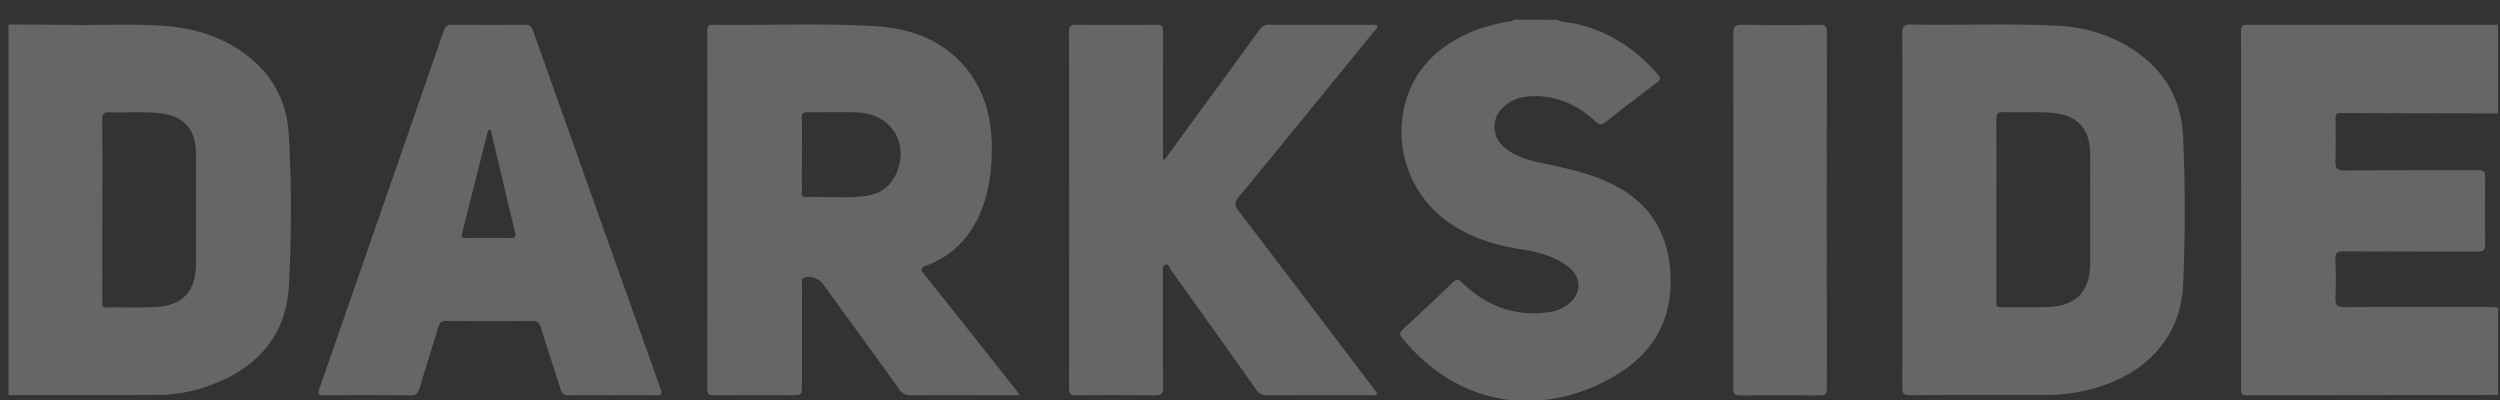 <svg xmlns="http://www.w3.org/2000/svg" width="100" height="16" viewBox="0 0 100 16"><rect x="0" y="0" width="100" height="16" fill="#333333" stroke="none"/><g><g opacity=".5"><g opacity=".5"><path fill="#fff" d="M.34.98c.87.005 1.741.007 2.612.017 1.222.015 2.447-.054 3.67.043 1.09.086 2.12.384 3.034 1.014 1.14.785 1.803 1.884 1.89 3.26.125 2.017.112 4.043.015 6.06-.1 2.065-1.284 3.36-3.176 4.046a6.07 6.07 0 0 1-2.04.378c-2 .01-4.002.003-6.004.004L.34.98zM4.093 8.4c0 1.208-.002 2.418 0 3.627 0 .124-.052.277.18.272.652-.012 1.307.02 1.96-.017 1.086-.063 1.604-.64 1.605-1.734.001-1.47.002-2.938 0-4.408-.003-.971-.482-1.507-1.45-1.613-.672-.073-1.349-.01-2.022-.037-.222-.008-.278.067-.277.283.008 1.208.004 2.418.004 3.627z"/></g><g opacity=".5"><path fill="#fff" d="M99.922 15.801c-3.348.003-6.695.003-10.044.011-.205 0-.234-.077-.234-.255.003-4.77.006-9.54-.004-14.31 0-.29.158-.251.332-.251h9.608c.114 0 .227-.01.34-.016v3.564c-.009-.003-.019-.008-.028-.008-2.095-.004-4.188-.005-6.282-.015-.19-.001-.19.095-.188.232.004.562.018 1.126-.006 1.687-.012.29.049.382.361.38 1.783-.019 3.567-.006 5.35-.014.214-.001.285.053.281.276-.012.886-.016 1.77.001 2.656.005.263-.07.328-.326.327-1.773-.011-3.546 0-5.318-.012-.261-.002-.364.044-.35.335.028.509.023 1.02.002 1.53-.011.273.049.37.35.369 1.938-.016 3.876-.009 5.816-.007.112 0 .226.014.338.022l.001 3.5z"/></g><g opacity=".5"><path fill="#fff" d="M62.273.791c.264.117.554.113.828.178 1.3.307 2.349 1.012 3.218 2.015.123.141.097.21-.04.314-.688.522-1.372 1.044-2.047 1.582-.166.132-.257.117-.409-.022-.75-.688-1.62-1.073-2.656-1.005-.305.02-.591.109-.846.28-.716.48-.726 1.382-.018 1.867.464.318.998.453 1.54.56.793.159 1.577.343 2.328.66 1.562.658 2.474 1.798 2.63 3.517.153 1.715-.433 3.1-1.856 4.072-2.354 1.608-6.085 2.052-8.844-1.27-.13-.156-.12-.242.026-.377.666-.612 1.325-1.23 1.976-1.859.154-.148.227-.146.386.007.984.951 2.15 1.378 3.52 1.17.238-.037.457-.129.658-.265.608-.415.633-1.124.044-1.562-.53-.394-1.15-.568-1.79-.668-1.058-.163-2.064-.455-2.956-1.076a4.426 4.426 0 0 1-1.662-5.086c.398-1.137 1.207-1.897 2.263-2.415.573-.28 1.182-.444 1.809-.55.056-.01.129.014.153-.068l1.745.001z"/></g><g opacity=".5"><path fill="#fff" d="M40.784 15.807zm-1.267 0c-1.027 0-2.052-.006-3.08.005a.494.494 0 0 1-.46-.233c-1.013-1.41-2.037-2.813-3.058-4.219-.163-.226-.505-.338-.754-.254-.15.05-.083.174-.085.263-.004 1.343-.003 2.688-.003 4.032 0 .406 0 .406-.418.406-1.037 0-2.073-.006-3.11.005-.206.002-.259-.059-.259-.262.005-4.771.005-9.543.001-14.315 0-.16.017-.246.213-.243 2.166.03 4.335-.075 6.5.055 1.405.085 2.689.534 3.628 1.67.873 1.055 1.088 2.314 1.032 3.64-.032.753-.161 1.492-.464 2.188-.426.983-1.122 1.694-2.127 2.07-.248.092-.265.155-.1.36 1.234 1.542 2.458 3.095 3.684 4.643.029.04.055.084.127.189h-1.267zM32.076 6.17c0 .5-.002.999 0 1.498 0 .098-.03.215.142.211.808-.02 1.62.065 2.42-.043.675-.09 1.125-.505 1.315-1.17.316-1.118-.42-2.112-1.62-2.165-.682-.03-1.366-.003-2.05-.012-.165-.002-.212.051-.21.213.009.49.003.98.003 1.468z"/></g><g opacity=".5"><path fill="#fff" d="M76.096 8.383c0-2.345.004-4.69-.006-7.034-.001-.27.046-.373.35-.368 1.979.038 3.96-.055 5.94.054.953.053 1.86.312 2.692.795 1.39.808 2.178 2.027 2.25 3.629.09 1.976.09 3.96.003 5.937-.09 2.048-1.452 3.565-3.593 4.145a7.37 7.37 0 0 1-1.936.26c-1.804 0-3.608-.005-5.413.006-.236.001-.293-.065-.292-.297.009-2.376.005-4.752.005-7.127zm3.76-.007v3.655c0 .13-.04.268.187.262.642-.015 1.286.016 1.926-.016 1.099-.055 1.635-.638 1.637-1.737.003-1.468.005-2.935-.001-4.403-.004-.97-.49-1.51-1.448-1.615-.66-.072-1.325-.006-1.987-.039-.271-.013-.321.086-.319.335.011 1.185.005 2.372.005 3.558z"/></g><g opacity=".5"><path fill="#fff" d="M46.583 6.388l1.858-2.541c.645-.883 1.29-1.764 1.93-2.648.09-.123.174-.209.348-.209 1.432.009 2.863.005 4.295.006.027 0 .055.012.087.021-.007.137-.11.204-.178.287-1.787 2.194-3.57 4.39-5.37 6.572-.188.226-.168.353 0 .572 1.8 2.355 3.59 4.718 5.383 7.079.056.073.108.15.16.224-.07.096-.159.053-.232.053-1.4.004-2.8-.001-4.2.007-.189.001-.299-.062-.406-.213a948.99 948.99 0 0 0-3.424-4.803c-.06-.083-.09-.256-.227-.208-.114.04-.09.193-.09.308.002 1.532-.006 3.063.008 4.596.002.263-.07.326-.326.323a143.494 143.494 0 0 0-3.174-.003c-.201.001-.264-.054-.264-.261.006-4.763.006-9.527-.001-14.289 0-.234.087-.27.29-.27a164.2 164.2 0 0 0 3.206 0c.23-.003.269.079.268.286-.008 1.647-.004 3.294-.004 4.94v.149c.022.006.043.014.063.022z"/></g><g opacity=".5"><path fill="#fff" d="M24.491 15.807c-.581 0-1.161-.008-1.742.005-.19.005-.27-.062-.325-.24-.26-.833-.539-1.662-.799-2.495-.056-.178-.137-.24-.326-.239-1.14.01-2.282.012-3.423-.002-.227-.003-.298.087-.356.283-.24.807-.5 1.609-.74 2.416-.058.196-.13.281-.356.279a154.692 154.692 0 0 0-3.453-.002c-.248.003-.268-.065-.192-.282A7316.83 7316.83 0 0 0 17.75 1.234c.06-.174.136-.245.329-.244.974.01 1.95.009 2.925.001.174-.001.255.058.312.221 1.699 4.784 3.401 9.566 5.11 14.346.081.23.01.256-.192.252-.582-.009-1.162-.003-1.743-.003zm-4.865-10.61l-.076.003c-.018.034-.044.067-.052.104-.338 1.341-.672 2.685-1.014 4.025-.045.177.026.191.165.191.591-.003 1.182-.007 1.773.001.193.003.224-.057.179-.239-.19-.767-.367-1.536-.55-2.305-.14-.594-.283-1.187-.425-1.78z"/></g><g opacity=".5"><path fill="#fff" d="M69.336 8.39c0-2.344.004-4.687-.006-7.03-.001-.273.049-.376.35-.37 1.036.021 2.073.014 3.11.004.208-.003.284.047.284.274-.006 4.76-.006 9.519 0 14.278 0 .231-.078.272-.284.27-1.058-.01-2.115-.013-3.172 0-.245.004-.287-.08-.287-.303.008-2.374.005-4.748.005-7.124z"/></g></g></g></svg>